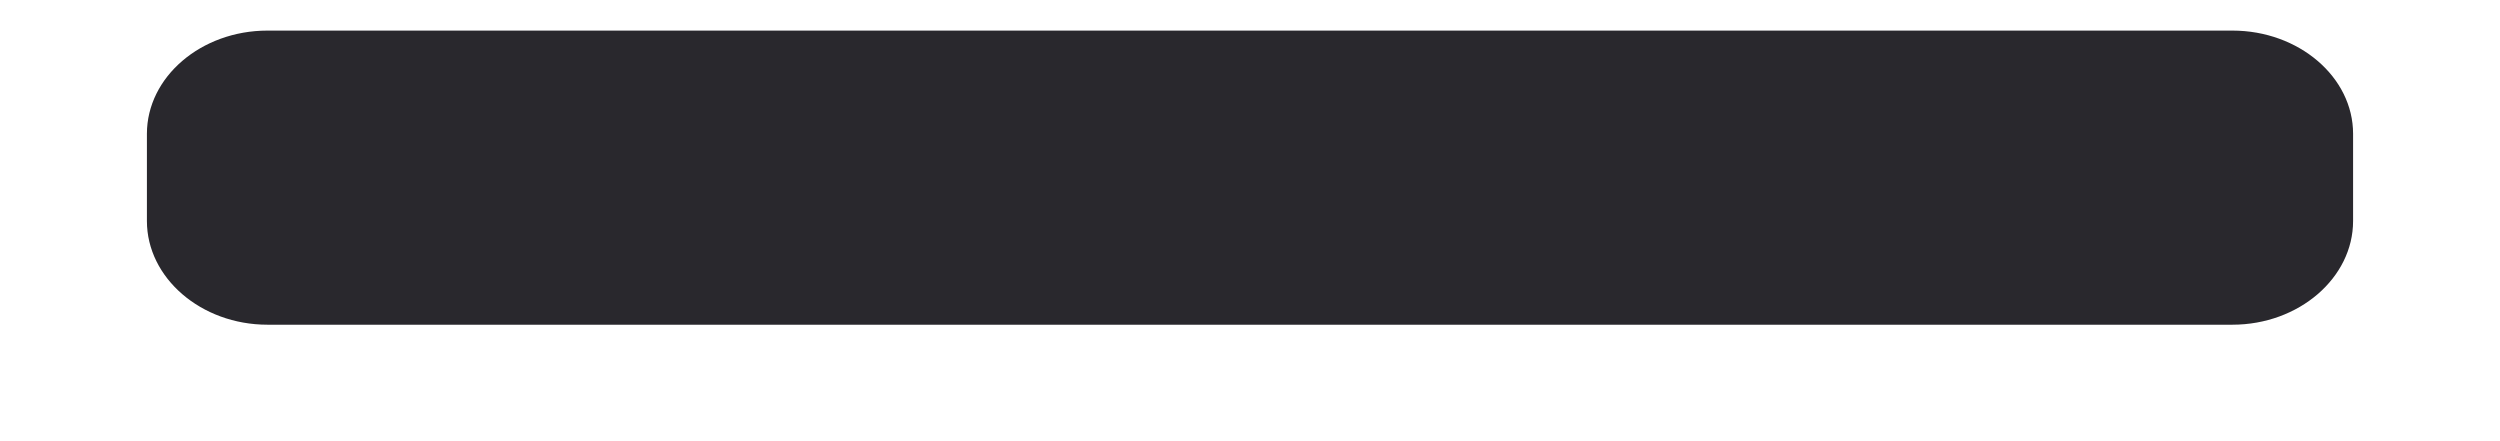 <svg width="17" height="3" fill="none" xmlns="http://www.w3.org/2000/svg"><path fill-rule="evenodd" clip-rule="evenodd" d="M15.18.208H1.819c-.452 0-.82.316-.82.702v.593c0 .386.368.705.82.705H15.18c.453 0 .821-.319.821-.705V.91c0-.386-.369-.702-.821-.702" fill="#29282D"/></svg>